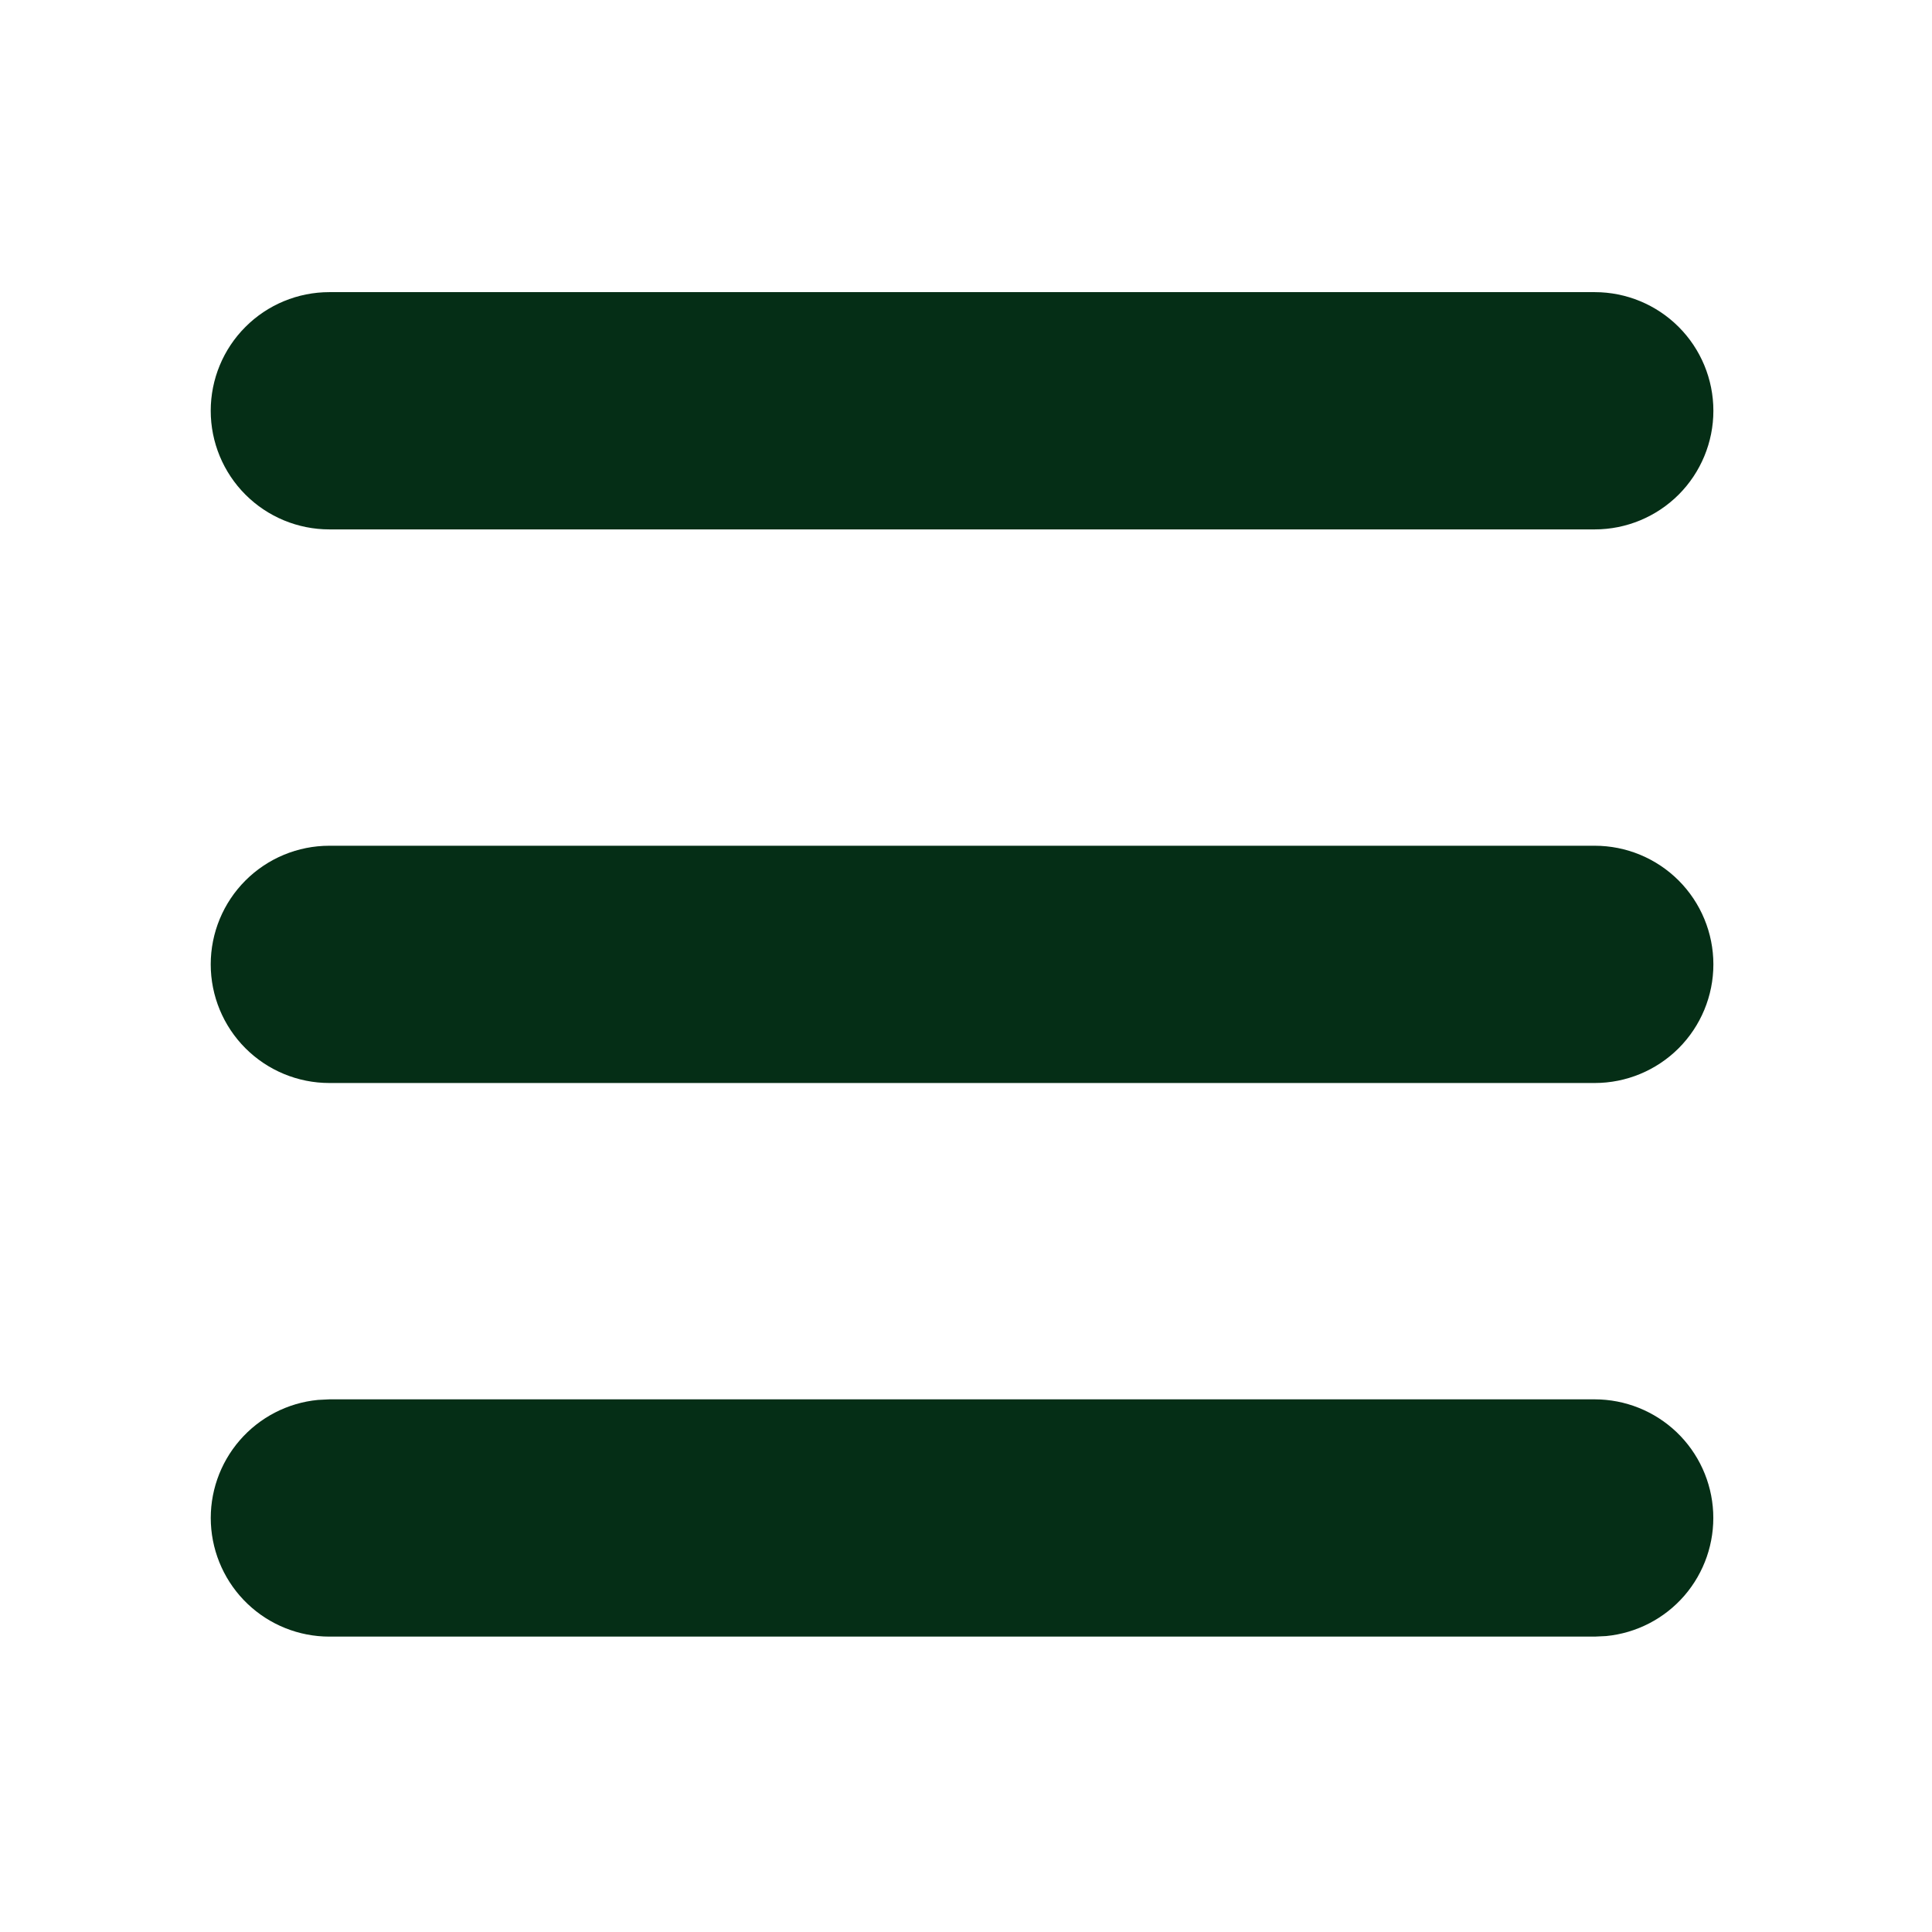 <svg width="57" height="57" viewBox="0 0 57 57" fill="none" xmlns="http://www.w3.org/2000/svg">
<path d="M47.05 41.285C47.949 41.286 48.813 41.632 49.464 42.252C50.114 42.873 50.501 43.719 50.544 44.617C50.587 45.515 50.283 46.395 49.696 47.075C49.108 47.755 48.281 48.182 47.386 48.269L47.05 48.285H9.717C8.818 48.285 7.954 47.939 7.303 47.318C6.653 46.698 6.266 45.851 6.222 44.953C6.179 44.056 6.483 43.176 7.071 42.496C7.659 41.816 8.486 41.388 9.381 41.302L9.717 41.285H47.05ZM47.05 24.952C47.978 24.952 48.868 25.321 49.525 25.977C50.181 26.634 50.55 27.524 50.55 28.452C50.55 29.38 50.181 30.27 49.525 30.927C48.868 31.583 47.978 31.952 47.05 31.952H9.717C8.788 31.952 7.898 31.583 7.242 30.927C6.585 30.27 6.217 29.38 6.217 28.452C6.217 27.524 6.585 26.634 7.242 25.977C7.898 25.321 8.788 24.952 9.717 24.952H47.05ZM47.05 8.619C47.978 8.619 48.868 8.987 49.525 9.644C50.181 10.3 50.55 11.19 50.55 12.119C50.55 13.047 50.181 13.937 49.525 14.594C48.868 15.25 47.978 15.619 47.05 15.619H9.717C8.788 15.619 7.898 15.25 7.242 14.594C6.585 13.937 6.217 13.047 6.217 12.119C6.217 11.19 6.585 10.3 7.242 9.644C7.898 8.987 8.788 8.619 9.717 8.619H47.05Z" fill="#052E16"/>
</svg>
